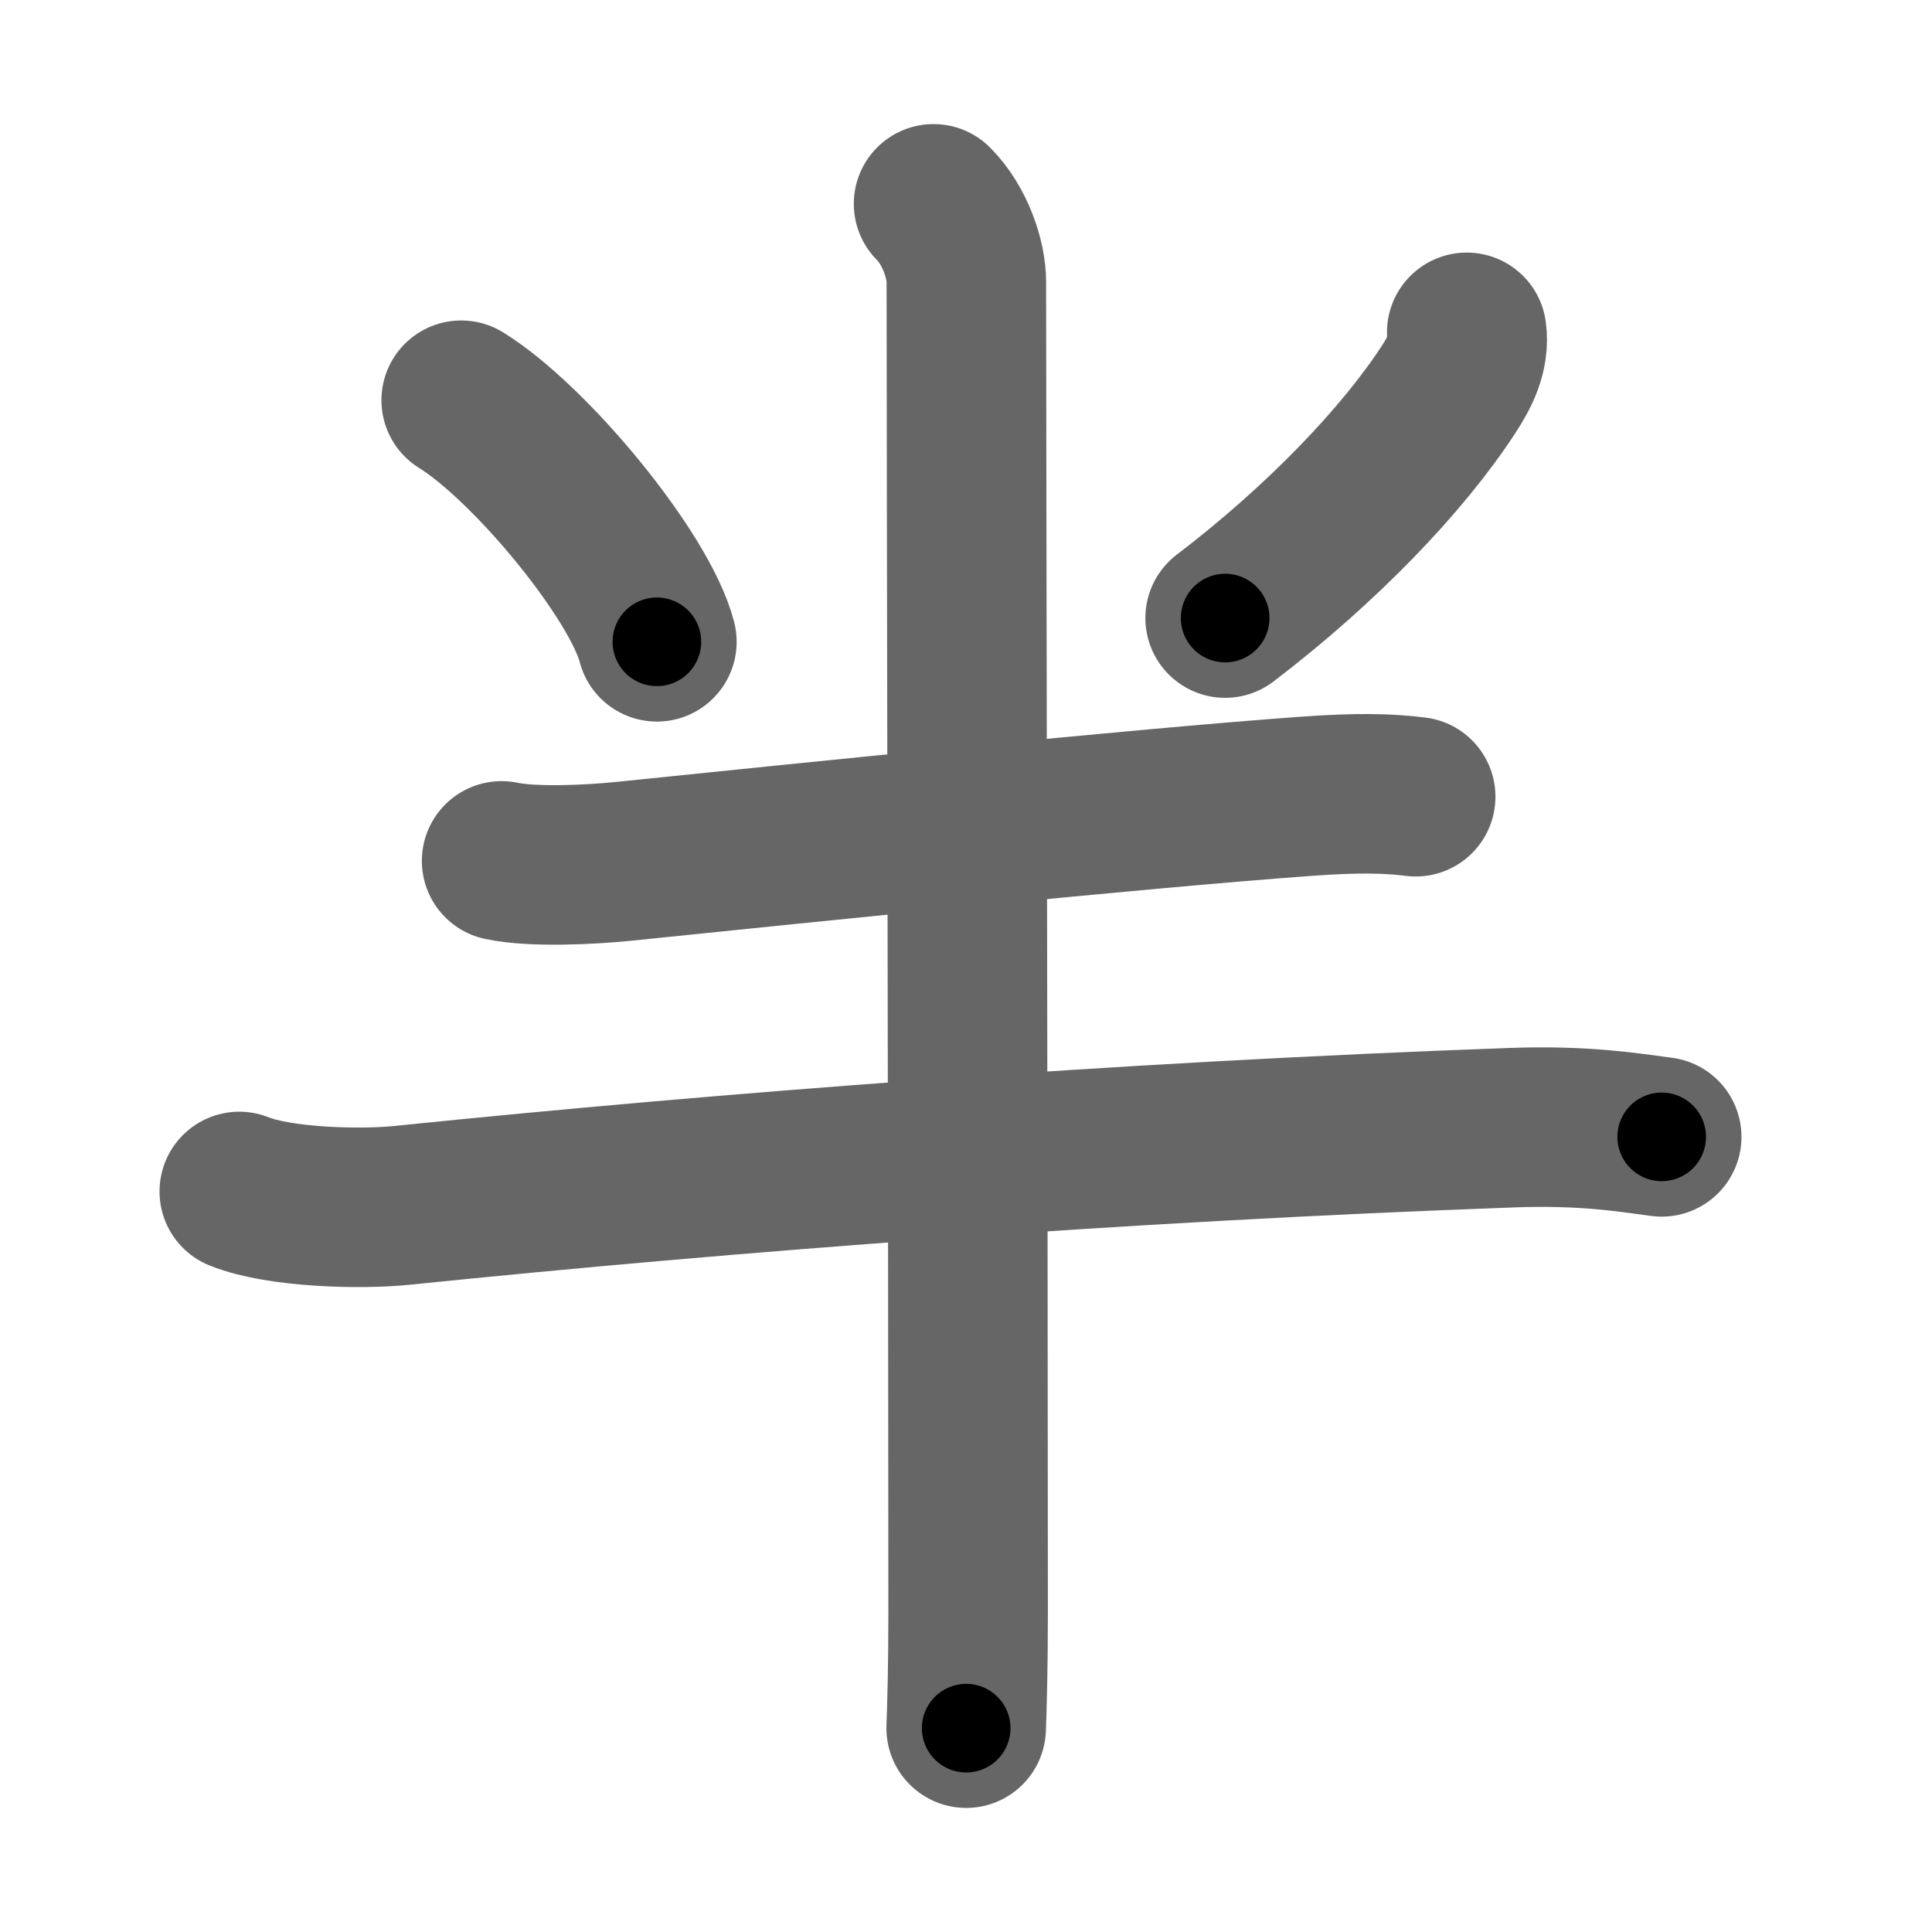 <svg xmlns="http://www.w3.org/2000/svg" width="109" height="109" viewBox="0 0 109 109" id="534a"><g fill="none" stroke="#666" stroke-width="9" stroke-linecap="round" stroke-linejoin="round"><g><g><path d="M26.02,22.58c3.9,2.41,10.07,9.89,11.04,13.63" /></g><path d="M82.75,18.75c0.16,1.19-0.39,2.25-1.01,3.2c-2.57,3.96-7.16,8.76-12.62,12.92" /><g p4:part="1" xmlns:p4="http://kanjivg.tagaini.net"><path d="M28.3,48.57c1.78,0.38,5.07,0.21,6.83,0.03c10.62-1.09,29.12-2.99,38.5-3.67c2.97-0.22,4.75-0.17,6.24,0.02" /></g><g><g p5:part="2" xmlns:p5="http://kanjivg.tagaini.net"><path d="M13.5,67.22c2.25,0.91,6.85,1.03,9.22,0.78c18.28-1.87,40.4-3.58,62.61-4.38c4-0.14,6.41,0.25,8.42,0.52" /></g><path d="M52.67,11.5c1.23,1.23,1.85,3.17,1.85,4.4c0,7.6,0.1,54.35,0.1,75.1c0,3.18-0.07,5.46-0.11,6.5" /></g></g></g><g fill="none" stroke="#000" stroke-width="5" stroke-linecap="round" stroke-linejoin="round"><g><g><path d="M26.02,22.58c3.9,2.41,10.07,9.89,11.04,13.63" stroke-dasharray="17.78" stroke-dashoffset="17.78"><animate id="0" attributeName="stroke-dashoffset" values="17.78;0" dur="0.18s" fill="freeze" begin="0s;534a.click" /></path></g><path d="M82.75,18.75c0.16,1.19-0.39,2.25-1.01,3.2c-2.57,3.96-7.16,8.76-12.62,12.92" stroke-dasharray="21.57" stroke-dashoffset="21.57"><animate attributeName="stroke-dashoffset" values="21.57" fill="freeze" begin="534a.click" /><animate id="1" attributeName="stroke-dashoffset" values="21.57;0" dur="0.22s" fill="freeze" begin="0.end" /></path><g p4:part="1" xmlns:p4="http://kanjivg.tagaini.net"><path d="M28.3,48.57c1.78,0.38,5.07,0.21,6.83,0.03c10.62-1.09,29.12-2.99,38.5-3.67c2.97-0.22,4.75-0.17,6.24,0.02" stroke-dasharray="51.78" stroke-dashoffset="51.78"><animate attributeName="stroke-dashoffset" values="51.78" fill="freeze" begin="534a.click" /><animate id="2" attributeName="stroke-dashoffset" values="51.78;0" dur="0.52s" fill="freeze" begin="1.end" /></path></g><g><g p5:part="2" xmlns:p5="http://kanjivg.tagaini.net"><path d="M13.5,67.22c2.25,0.91,6.85,1.03,9.22,0.78c18.28-1.87,40.4-3.58,62.61-4.38c4-0.14,6.41,0.25,8.42,0.52" stroke-dasharray="80.54" stroke-dashoffset="80.54"><animate attributeName="stroke-dashoffset" values="80.54" fill="freeze" begin="534a.click" /><animate id="3" attributeName="stroke-dashoffset" values="80.54;0" dur="0.61s" fill="freeze" begin="2.end" /></path></g><path d="M52.67,11.5c1.23,1.23,1.85,3.17,1.85,4.4c0,7.6,0.1,54.35,0.1,75.1c0,3.18-0.07,5.46-0.11,6.5" stroke-dasharray="86.48" stroke-dashoffset="86.48"><animate attributeName="stroke-dashoffset" values="86.48" fill="freeze" begin="534a.click" /><animate id="4" attributeName="stroke-dashoffset" values="86.48;0" dur="0.65s" fill="freeze" begin="3.end" /></path></g></g></g></svg>